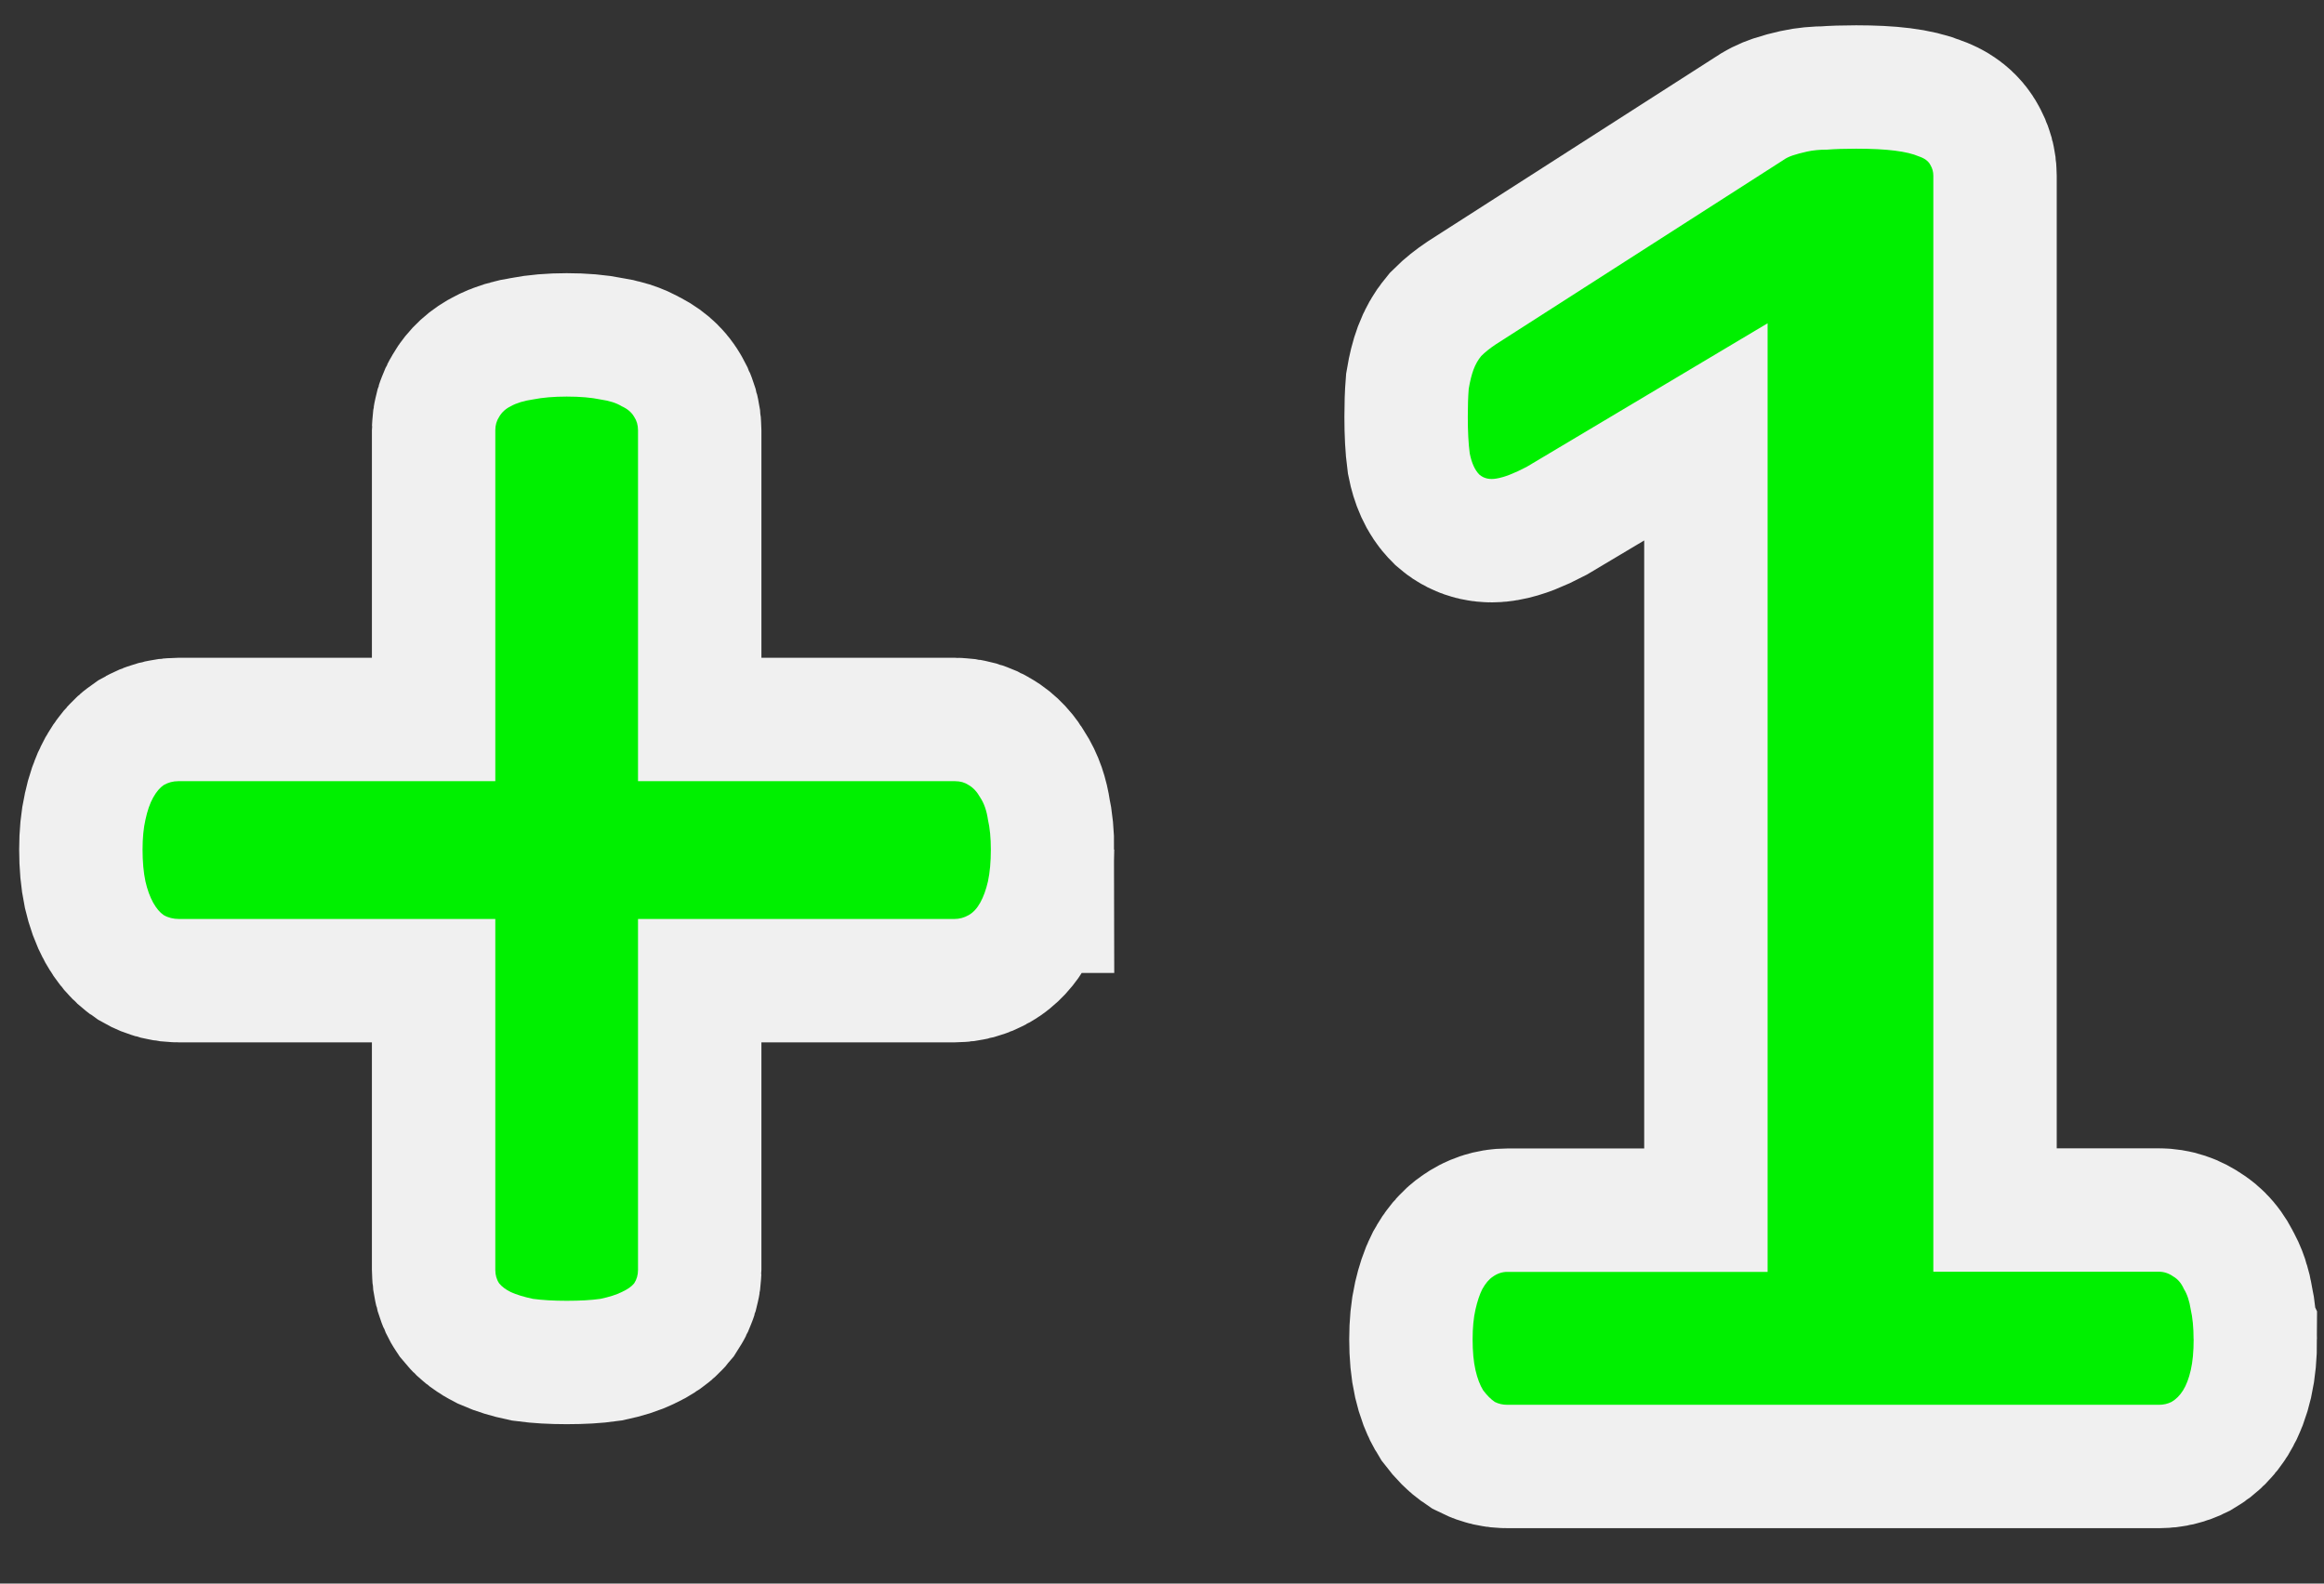 <svg width="113" height="77" version="1.1" viewBox="0 0 29.898 20.373" xmlns="http://www.w3.org/2000/svg">
<rect x="0" y="0" width="29.898" height="20.373" fill="#333333" stroke="none"/>
<g transform="translate(-2.021 -284.12)">
<g fill="none" stroke="#f0f0f0" stroke-width="3.175" aria-label="+ 1">
<path d="m14.768 295.05q0 0.236-0.037 0.409-0.037 0.161-0.099 0.273t-0.149 0.161q-0.087 0.05-0.186 0.05h-4.068v4.514q0 0.099-0.05 0.174-0.05 0.062-0.161 0.112-0.099 0.05-0.273 0.087-0.174 0.025-0.434 0.025-0.248 0-0.434-0.025-0.174-0.037-0.285-0.087-0.099-0.05-0.149-0.112-0.05-0.074-0.05-0.174v-4.514h-4.068q-0.112 0-0.198-0.05-0.074-0.05-0.136-0.161-0.062-0.112-0.099-0.273-0.037-0.174-0.037-0.409 0-0.223 0.037-0.384 0.037-0.174 0.099-0.285t0.136-0.161q0.087-0.05 0.186-0.05h4.08v-4.514q0-0.099 0.05-0.174 0.05-0.087 0.149-0.136 0.112-0.062 0.285-0.087 0.186-0.037 0.434-0.037 0.26 0 0.434 0.037 0.174 0.025 0.273 0.087 0.112 0.05 0.161 0.136 0.05 0.074 0.05 0.174v4.514h4.08q0.099 0 0.174 0.05 0.087 0.05 0.149 0.161 0.074 0.112 0.099 0.285 0.037 0.161 0.037 0.384z"/>
<path d="m30.242 301.35q0 0.236-0.037 0.397t-0.099 0.26q-0.062 0.099-0.149 0.149-0.074 0.037-0.161 0.037h-8.384q-0.087 0-0.161-0.037-0.074-0.05-0.149-0.149-0.062-0.099-0.099-0.26-0.037-0.161-0.037-0.397 0-0.223 0.037-0.384t0.087-0.26q0.062-0.112 0.136-0.161 0.087-0.062 0.186-0.062h3.349v-12.204l-3.101 1.848q-0.236 0.124-0.384 0.149-0.136 0.025-0.223-0.05-0.087-0.087-0.124-0.273-0.025-0.186-0.025-0.471 0-0.211 0.012-0.36 0.025-0.149 0.062-0.248 0.037-0.099 0.099-0.174 0.074-0.074 0.186-0.149l3.696-2.369q0.05-0.037 0.124-0.062 0.074-0.025 0.186-0.05 0.112-0.025 0.26-0.025 0.149-0.012 0.372-0.012 0.298 0 0.496 0.025 0.198 0.025 0.31 0.074 0.112 0.037 0.149 0.112 0.037 0.062 0.037 0.136v14.101h2.902q0.099 0 0.186 0.062 0.087 0.05 0.136 0.161 0.062 0.099 0.087 0.26 0.037 0.161 0.037 0.384z"/>
</g>
<g fill="#00f000" stroke-width=".265" aria-label="+ 1">
<path d="m14.768 295.05q0 0.236-0.037 0.409-0.037 0.161-0.099 0.273t-0.149 0.161q-0.087 0.05-0.186 0.05h-4.068v4.514q0 0.099-0.05 0.174-0.05 0.062-0.161 0.112-0.099 0.05-0.273 0.087-0.174 0.025-0.434 0.025-0.248 0-0.434-0.025-0.174-0.037-0.285-0.087-0.099-0.05-0.149-0.112-0.05-0.074-0.05-0.174v-4.514h-4.068q-0.112 0-0.198-0.05-0.074-0.05-0.136-0.161-0.062-0.112-0.099-0.273-0.037-0.174-0.037-0.409 0-0.223 0.037-0.384 0.037-0.174 0.099-0.285t0.136-0.161q0.087-0.05 0.186-0.05h4.08v-4.514q0-0.099 0.05-0.174 0.05-0.087 0.149-0.136 0.112-0.062 0.285-0.087 0.186-0.037 0.434-0.037 0.26 0 0.434 0.037 0.174 0.025 0.273 0.087 0.112 0.05 0.161 0.136 0.05 0.074 0.05 0.174v4.514h4.08q0.099 0 0.174 0.05 0.087 0.05 0.149 0.161 0.074 0.112 0.099 0.285 0.037 0.161 0.037 0.384z"/>
<path d="m30.242 301.35q0 0.236-0.037 0.397t-0.099 0.26q-0.062 0.099-0.149 0.149-0.074 0.037-0.161 0.037h-8.384q-0.087 0-0.161-0.037-0.074-0.05-0.149-0.149-0.062-0.099-0.099-0.26-0.037-0.161-0.037-0.397 0-0.223 0.037-0.384t0.087-0.26q0.062-0.112 0.136-0.161 0.087-0.062 0.186-0.062h3.349v-12.204l-3.101 1.848q-0.236 0.124-0.384 0.149-0.136 0.025-0.223-0.05-0.087-0.087-0.124-0.273-0.025-0.186-0.025-0.471 0-0.211 0.012-0.36 0.025-0.149 0.062-0.248 0.037-0.099 0.099-0.174 0.074-0.074 0.186-0.149l3.696-2.369q0.05-0.037 0.124-0.062 0.074-0.025 0.186-0.05 0.112-0.025 0.26-0.025 0.149-0.012 0.372-0.012 0.298 0 0.496 0.025 0.198 0.025 0.31 0.074 0.112 0.037 0.149 0.112 0.037 0.062 0.037 0.136v14.101h2.902q0.099 0 0.186 0.062 0.087 0.05 0.136 0.161 0.062 0.099 0.087 0.26 0.037 0.161 0.037 0.384z"/>
</g>
</g>
</svg>
